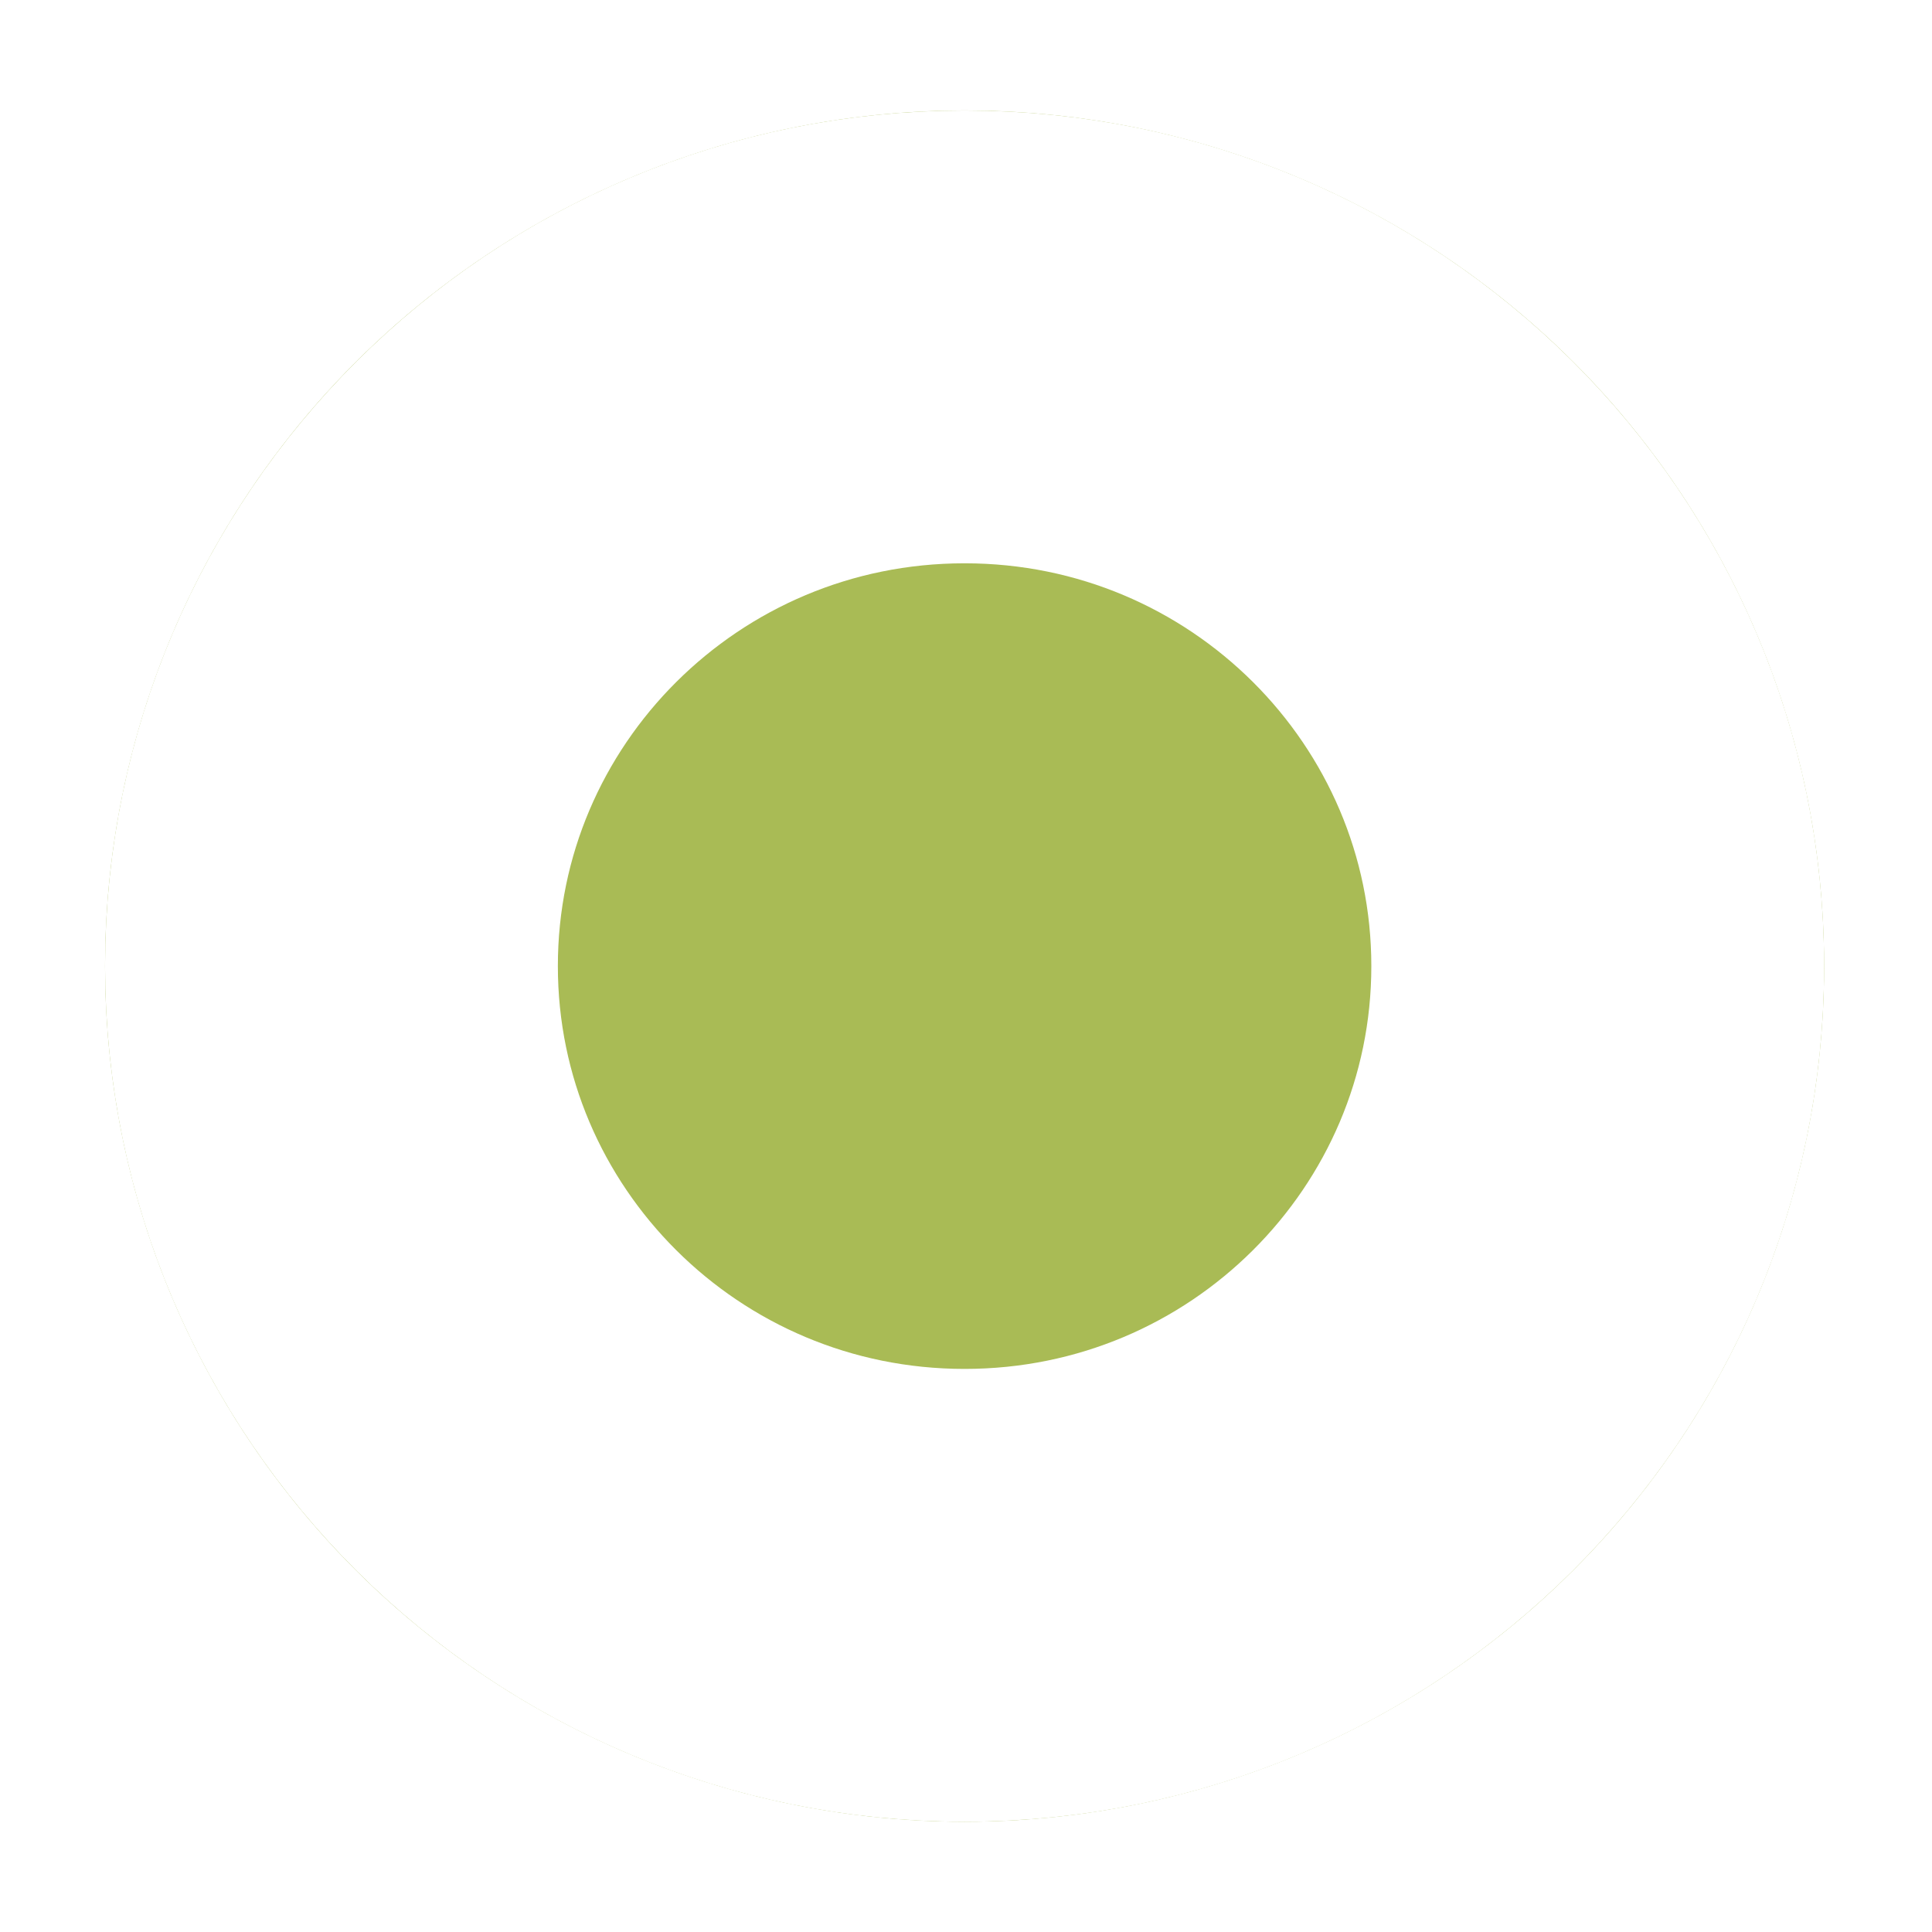 <svg width="64" height="64" viewBox="0 0 64 64" fill="none" xmlns="http://www.w3.org/2000/svg">
<g filter="url(#filter0_d)">
<ellipse cx="31.953" cy="30.351" rx="28.473" ry="28.344" fill="#A9BB55"/>
<path d="M52.927 30.351C52.927 41.831 43.569 51.195 31.953 51.195C20.338 51.195 10.98 41.831 10.98 30.351C10.98 18.872 20.338 9.508 31.953 9.508C43.569 9.508 52.927 18.872 52.927 30.351Z" stroke="white" stroke-width="15"/>
</g>
<defs>
<filter id="filter0_d" x="0.176" y="0.356" width="63.555" height="63.296" filterUnits="userSpaceOnUse" color-interpolation-filters="sRGB">
<feFlood flood-opacity="0" result="BackgroundImageFix"/>
<feColorMatrix in="SourceAlpha" type="matrix" values="0 0 0 0 0 0 0 0 0 0 0 0 0 0 0 0 0 0 127 0"/>
<feOffset dy="1.652"/>
<feGaussianBlur stdDeviation="1.652"/>
<feColorMatrix type="matrix" values="0 0 0 0 0 0 0 0 0 0 0 0 0 0 0 0 0 0 0.1 0"/>
<feBlend mode="normal" in2="BackgroundImageFix" result="effect1_dropShadow"/>
<feBlend mode="normal" in="SourceGraphic" in2="effect1_dropShadow" result="shape"/>
</filter>
</defs>
</svg>
